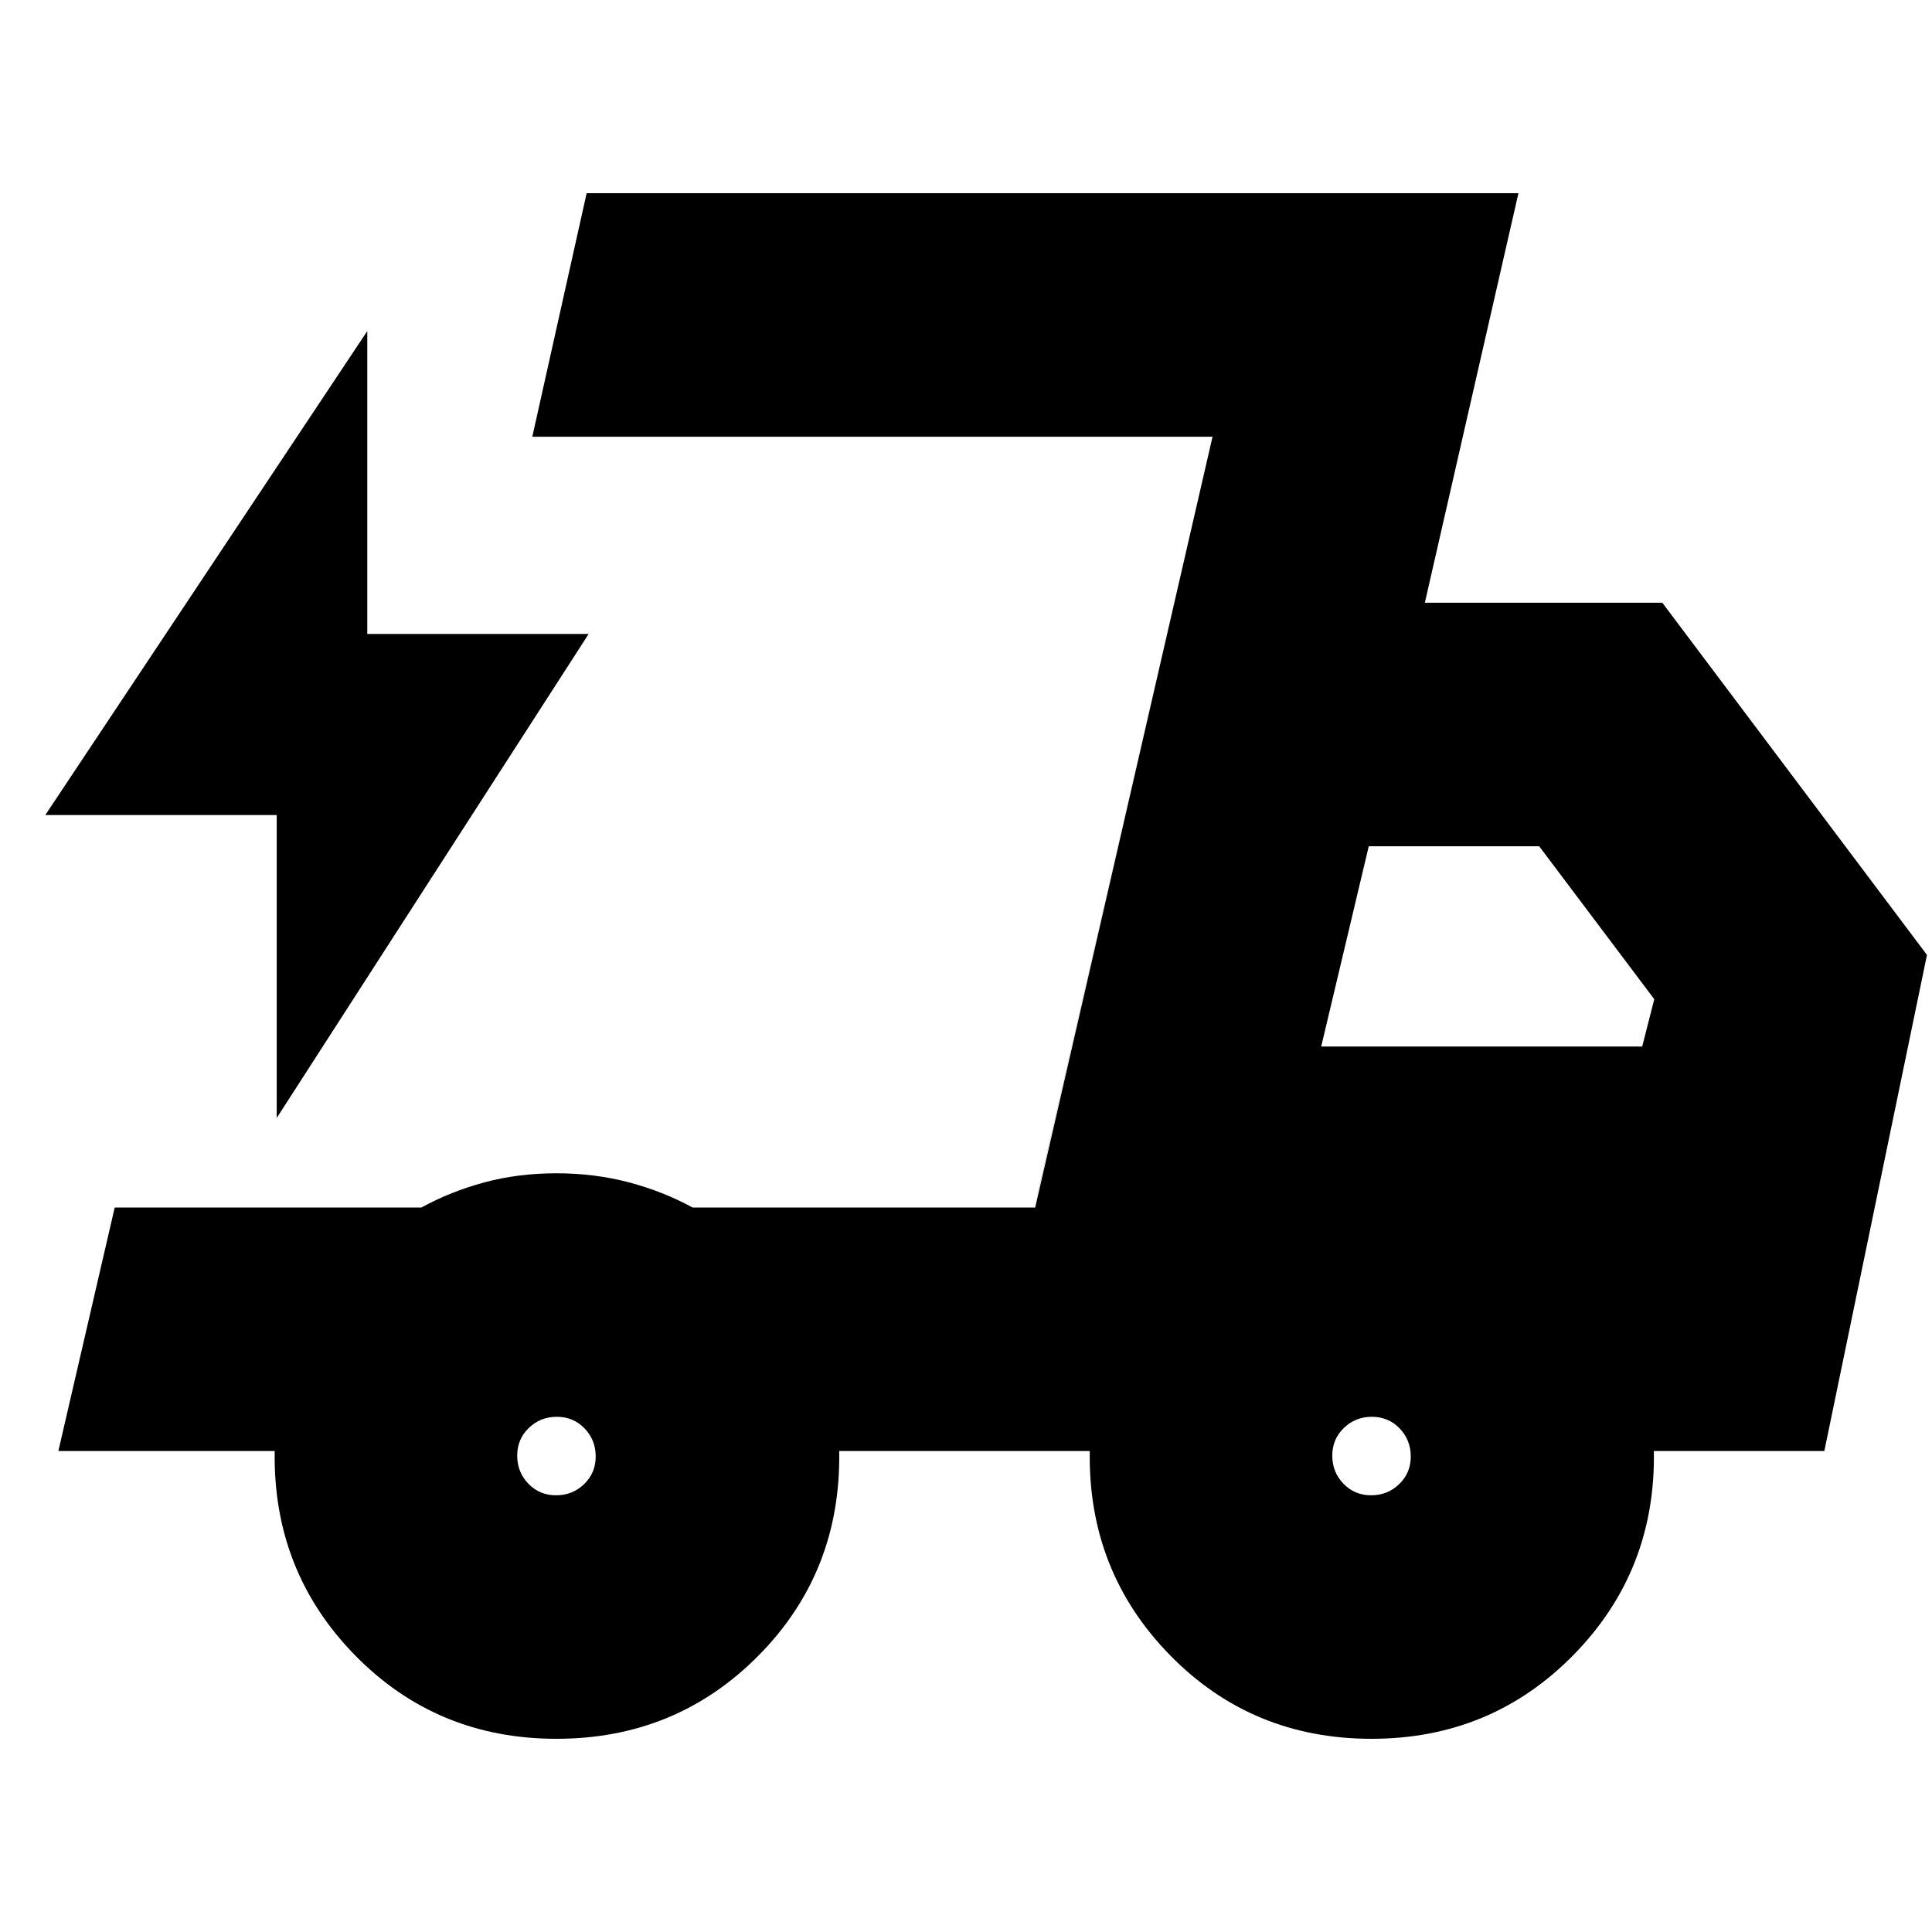 <svg xmlns="http://www.w3.org/2000/svg" height="24" viewBox="0 -960 960 960" width="24"><path d="M276.5-96q-59.58 0-100.29-41.71Q135.5-179.42 136.5-239H29l28-121h152.39q14.61-8 31.35-12.5 16.74-4.5 35.66-4.5 19.1 0 36.1 4.5t31.62 12.5h170.26l88.12-383h-338l27-121h463L708-660.5h118l131.5 175-51 246.5h-84.7q1 59.58-39.9 101.29Q741-96 681.5-96q-59.58 0-100.29-41.71Q540.5-179.42 541.5-239H417q1 60-39.96 101.5T276.5-96Zm380-344H816l6-23.5-57.19-76h-84.68L656.5-440Zm-54-303L514-360l2.5-11 86-372Zm-465 338.5V-555h-115l160-240.5V-645h110l-155 240.5ZM276.3-217q8.2 0 13.95-5.55T296-236.3q0-8.2-5.55-13.95T276.7-256q-8.2 0-13.95 5.55T257-236.7q0 8.2 5.55 13.95T276.3-217Zm405 0q8.2 0 13.95-5.55T701-236.3q0-8.2-5.55-13.95T681.7-256q-8.2 0-13.95 5.55T662-236.7q0 8.2 5.55 13.95T681.3-217Z"/></svg>